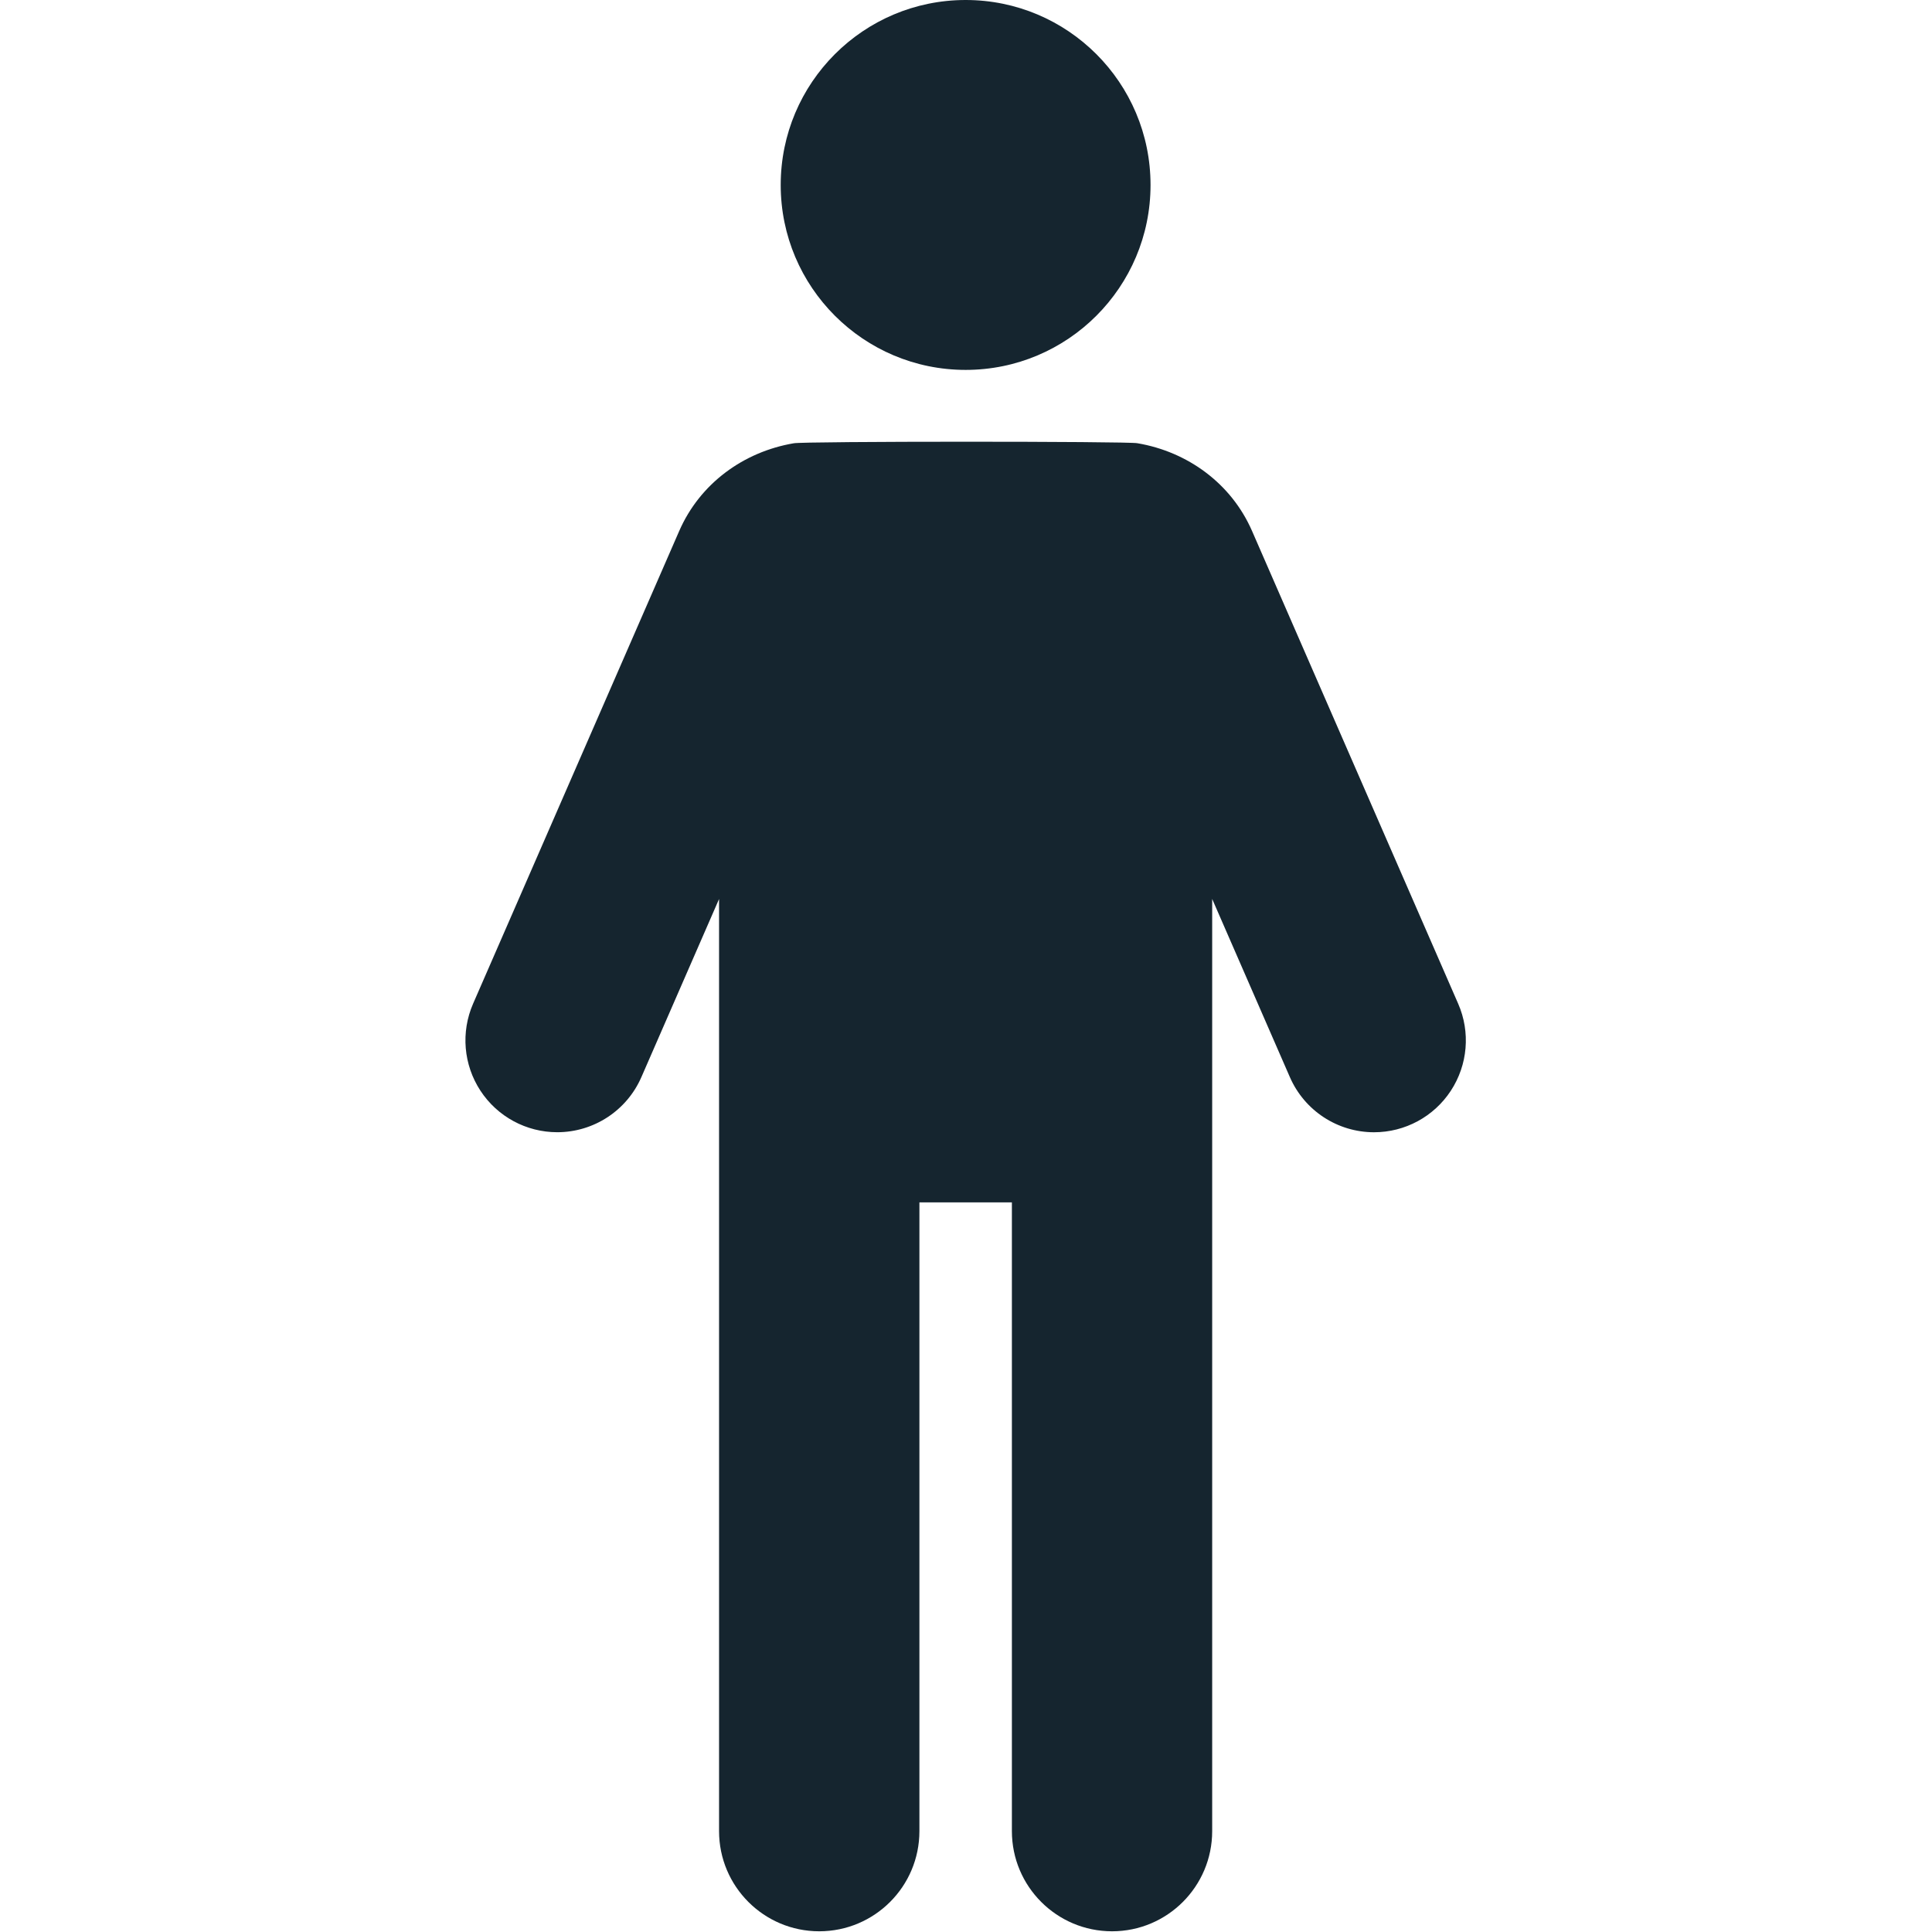 <svg width="479" height="479" viewBox="0 0 479 479" fill="none" xmlns="http://www.w3.org/2000/svg">
<g clip-path="url(#clip0)">
<path d="M239.415 91.71C264.728 91.71 285.253 71.177 285.253 45.856C285.252 20.526 264.728 0 239.415 0C214.094 0 193.56 20.526 193.56 45.855C193.559 71.177 214.093 91.71 239.415 91.71Z" fill="#15252F"/>
<path d="M361.531 248.864L310.425 131.66C305.275 119.842 294.434 112 282.001 109.889C280.12 109.393 198.708 109.385 196.763 109.906C184.347 112.023 173.529 119.865 168.388 131.668L117.288 248.856C114.225 255.894 114.911 263.997 119.115 270.42C123.319 276.845 130.476 280.711 138.153 280.711C147.208 280.711 155.395 275.35 159.018 267.051L178.276 222.89V453.991C178.276 467.707 189.393 478.823 203.109 478.823C216.833 478.823 227.949 467.707 227.949 453.991V298.104H250.878V453.991C250.878 467.707 261.995 478.823 275.71 478.823C289.417 478.823 300.535 467.707 300.535 453.999V222.874L319.802 267.06C323.423 275.359 331.611 280.72 340.667 280.72C348.342 280.72 355.5 276.854 359.704 270.43C363.91 264.012 364.601 255.902 361.531 248.864Z" fill="#15252F"/>
</g>
<defs>
<clipPath id="clip0">
<rect width="478.823" height="478.823" fill="white"/>
</clipPath>
</defs>
</svg>
